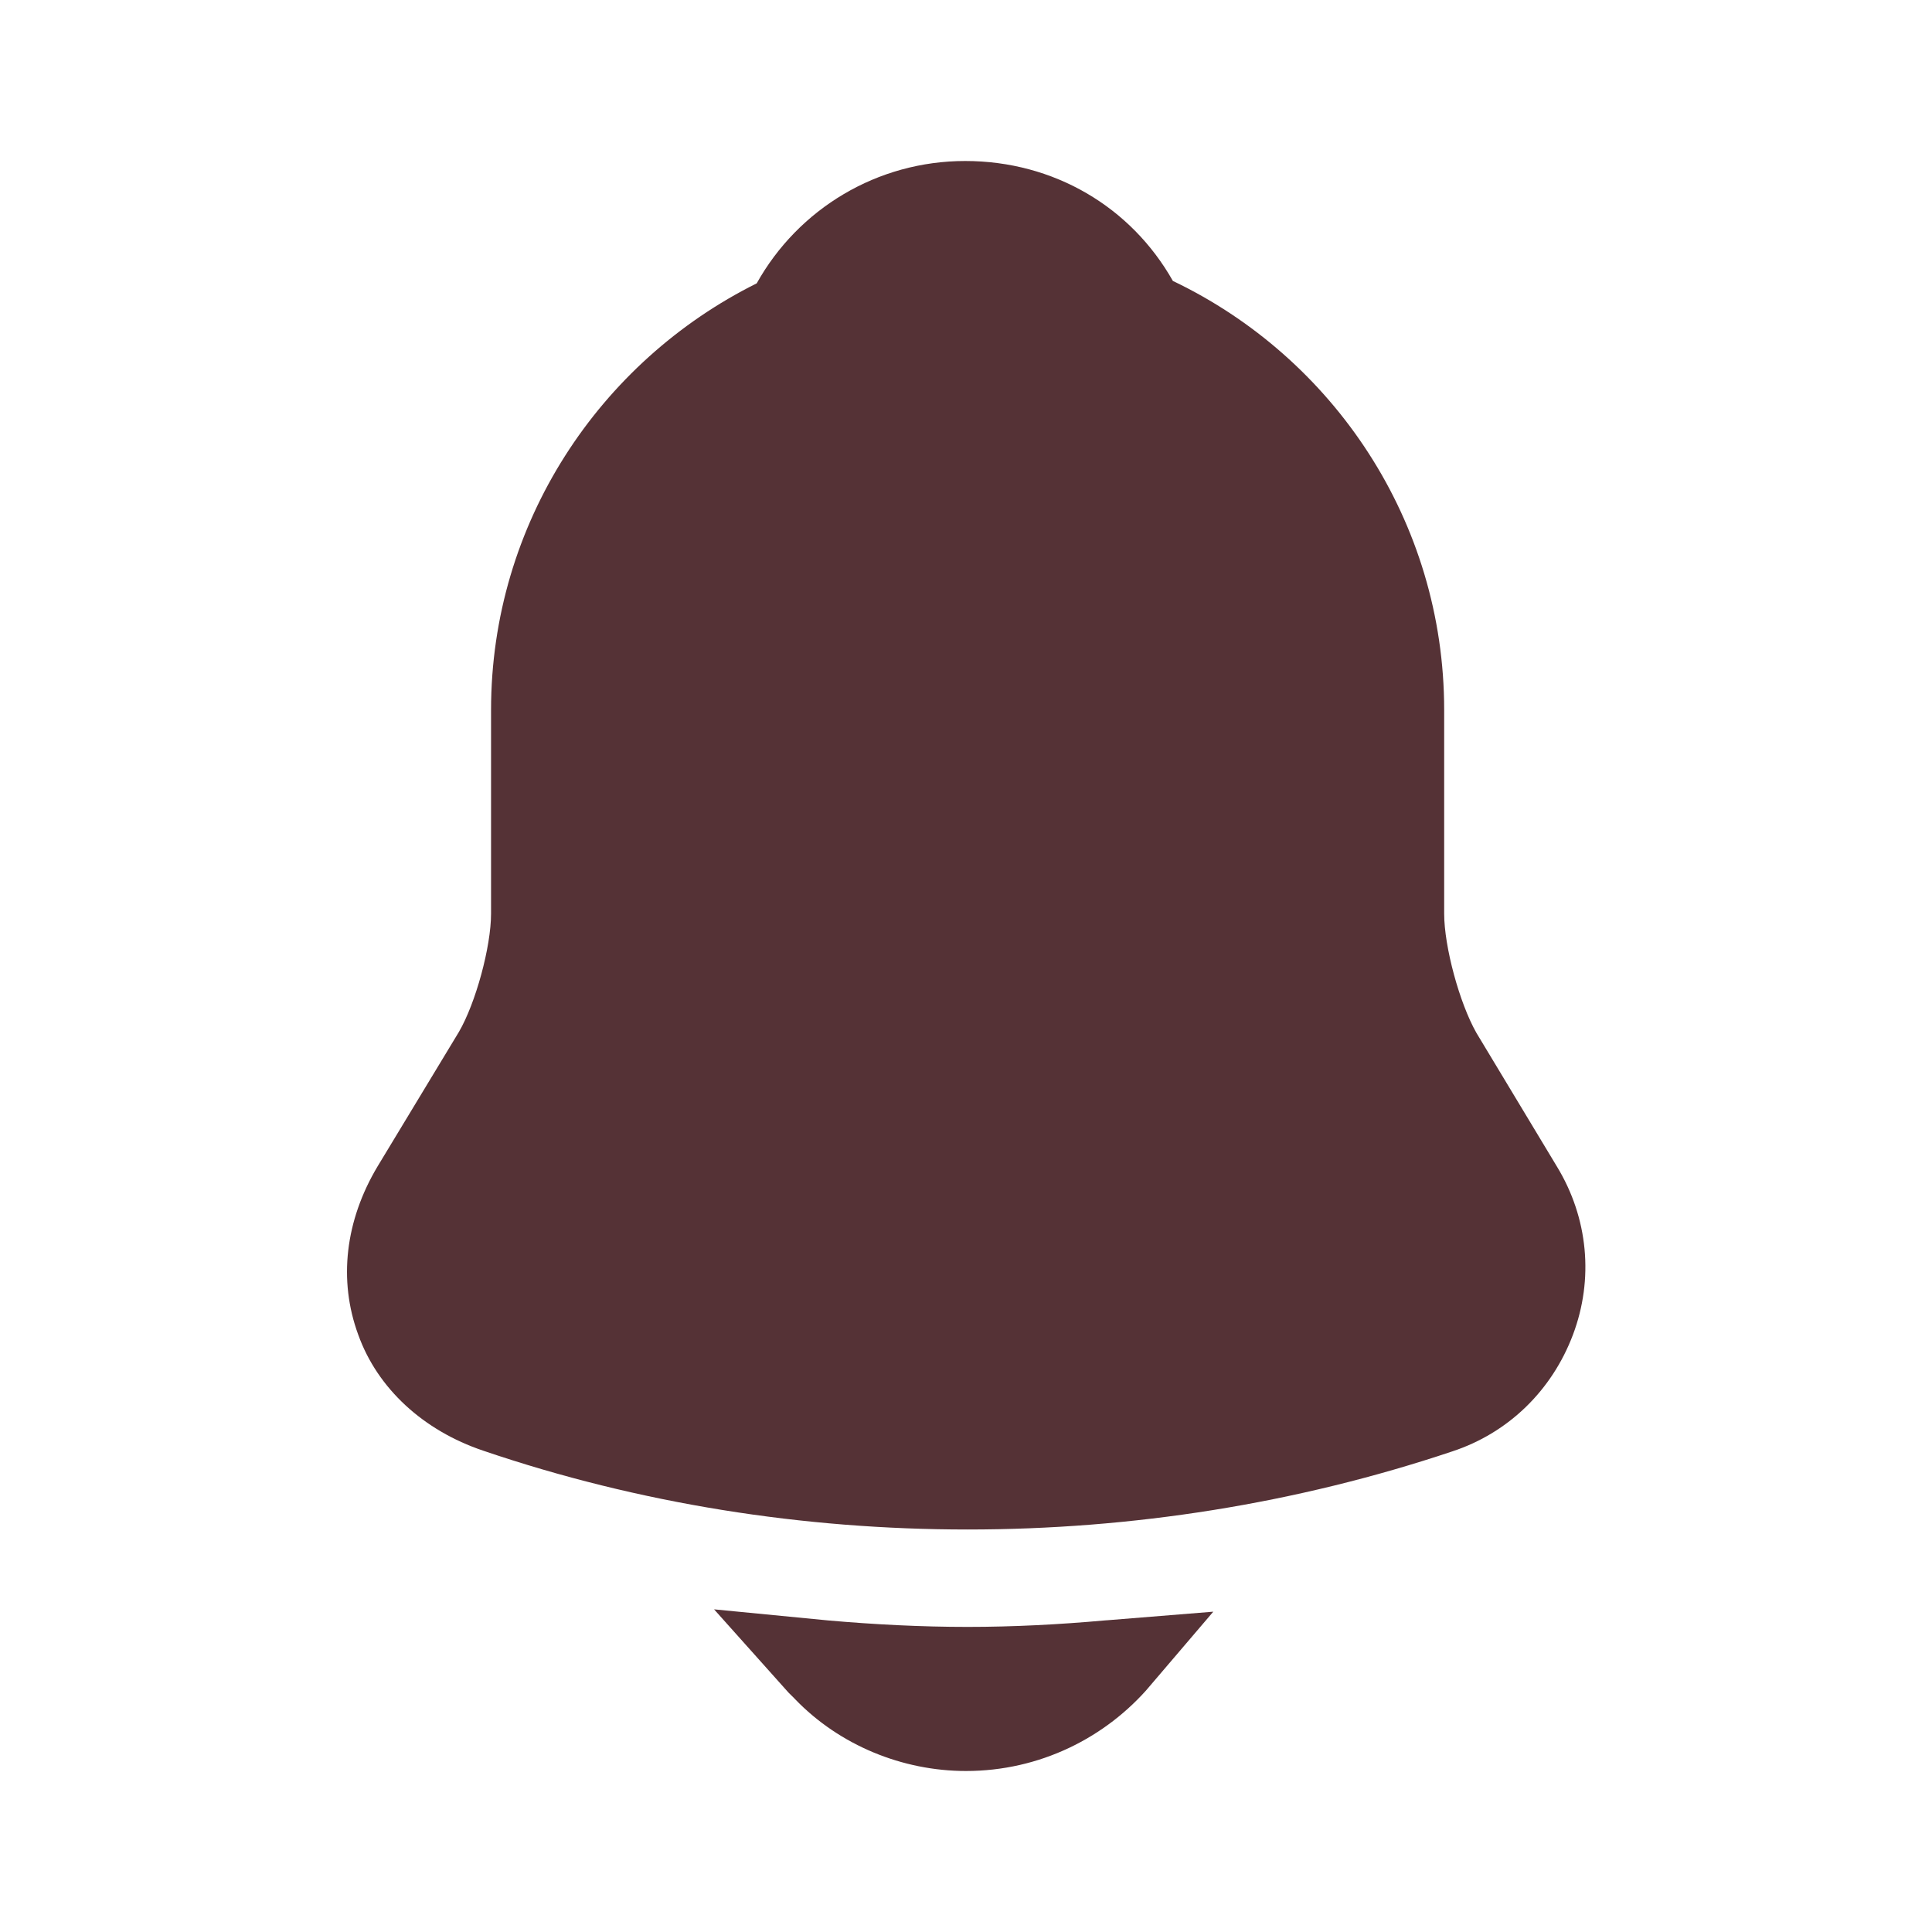 <svg width="24" height="24" viewBox="0 0 24 24" fill="none" xmlns="http://www.w3.org/2000/svg">
<path d="M19.34 14.49L18.34 12.83C18.13 12.46 17.94 11.76 17.94 11.35V8.82C17.94 6.47 16.56 4.44 14.57 3.49C14.05 2.57 13.09 2 11.99 2C10.9 2 9.92 2.59 9.4 3.52C7.45 4.49 6.1 6.5 6.1 8.82V11.35C6.1 11.76 5.91 12.46 5.7 12.82L4.69 14.49C4.29 15.16 4.2 15.9 4.45 16.58C4.69 17.25 5.26 17.77 6 18.02C7.94 18.68 9.98 19 12.02 19C14.06 19 16.1 18.68 18.04 18.03C18.74 17.8 19.28 17.27 19.54 16.58C19.8 15.89 19.73 15.13 19.34 14.49Z" fill="#553236"/>
<path d="M10.095 20.614C10.146 20.619 10.196 20.624 10.247 20.628C10.829 20.679 11.423 20.71 12.02 20.71C12.607 20.71 13.192 20.679 13.764 20.628L13.764 20.628L13.767 20.628C13.81 20.624 13.858 20.62 13.908 20.616C13.447 21.157 12.762 21.5 12 21.5C11.341 21.5 10.692 21.232 10.239 20.763L10.231 20.754L10.222 20.745C10.178 20.704 10.136 20.66 10.095 20.614Z" stroke="#553236"/>
</svg>
